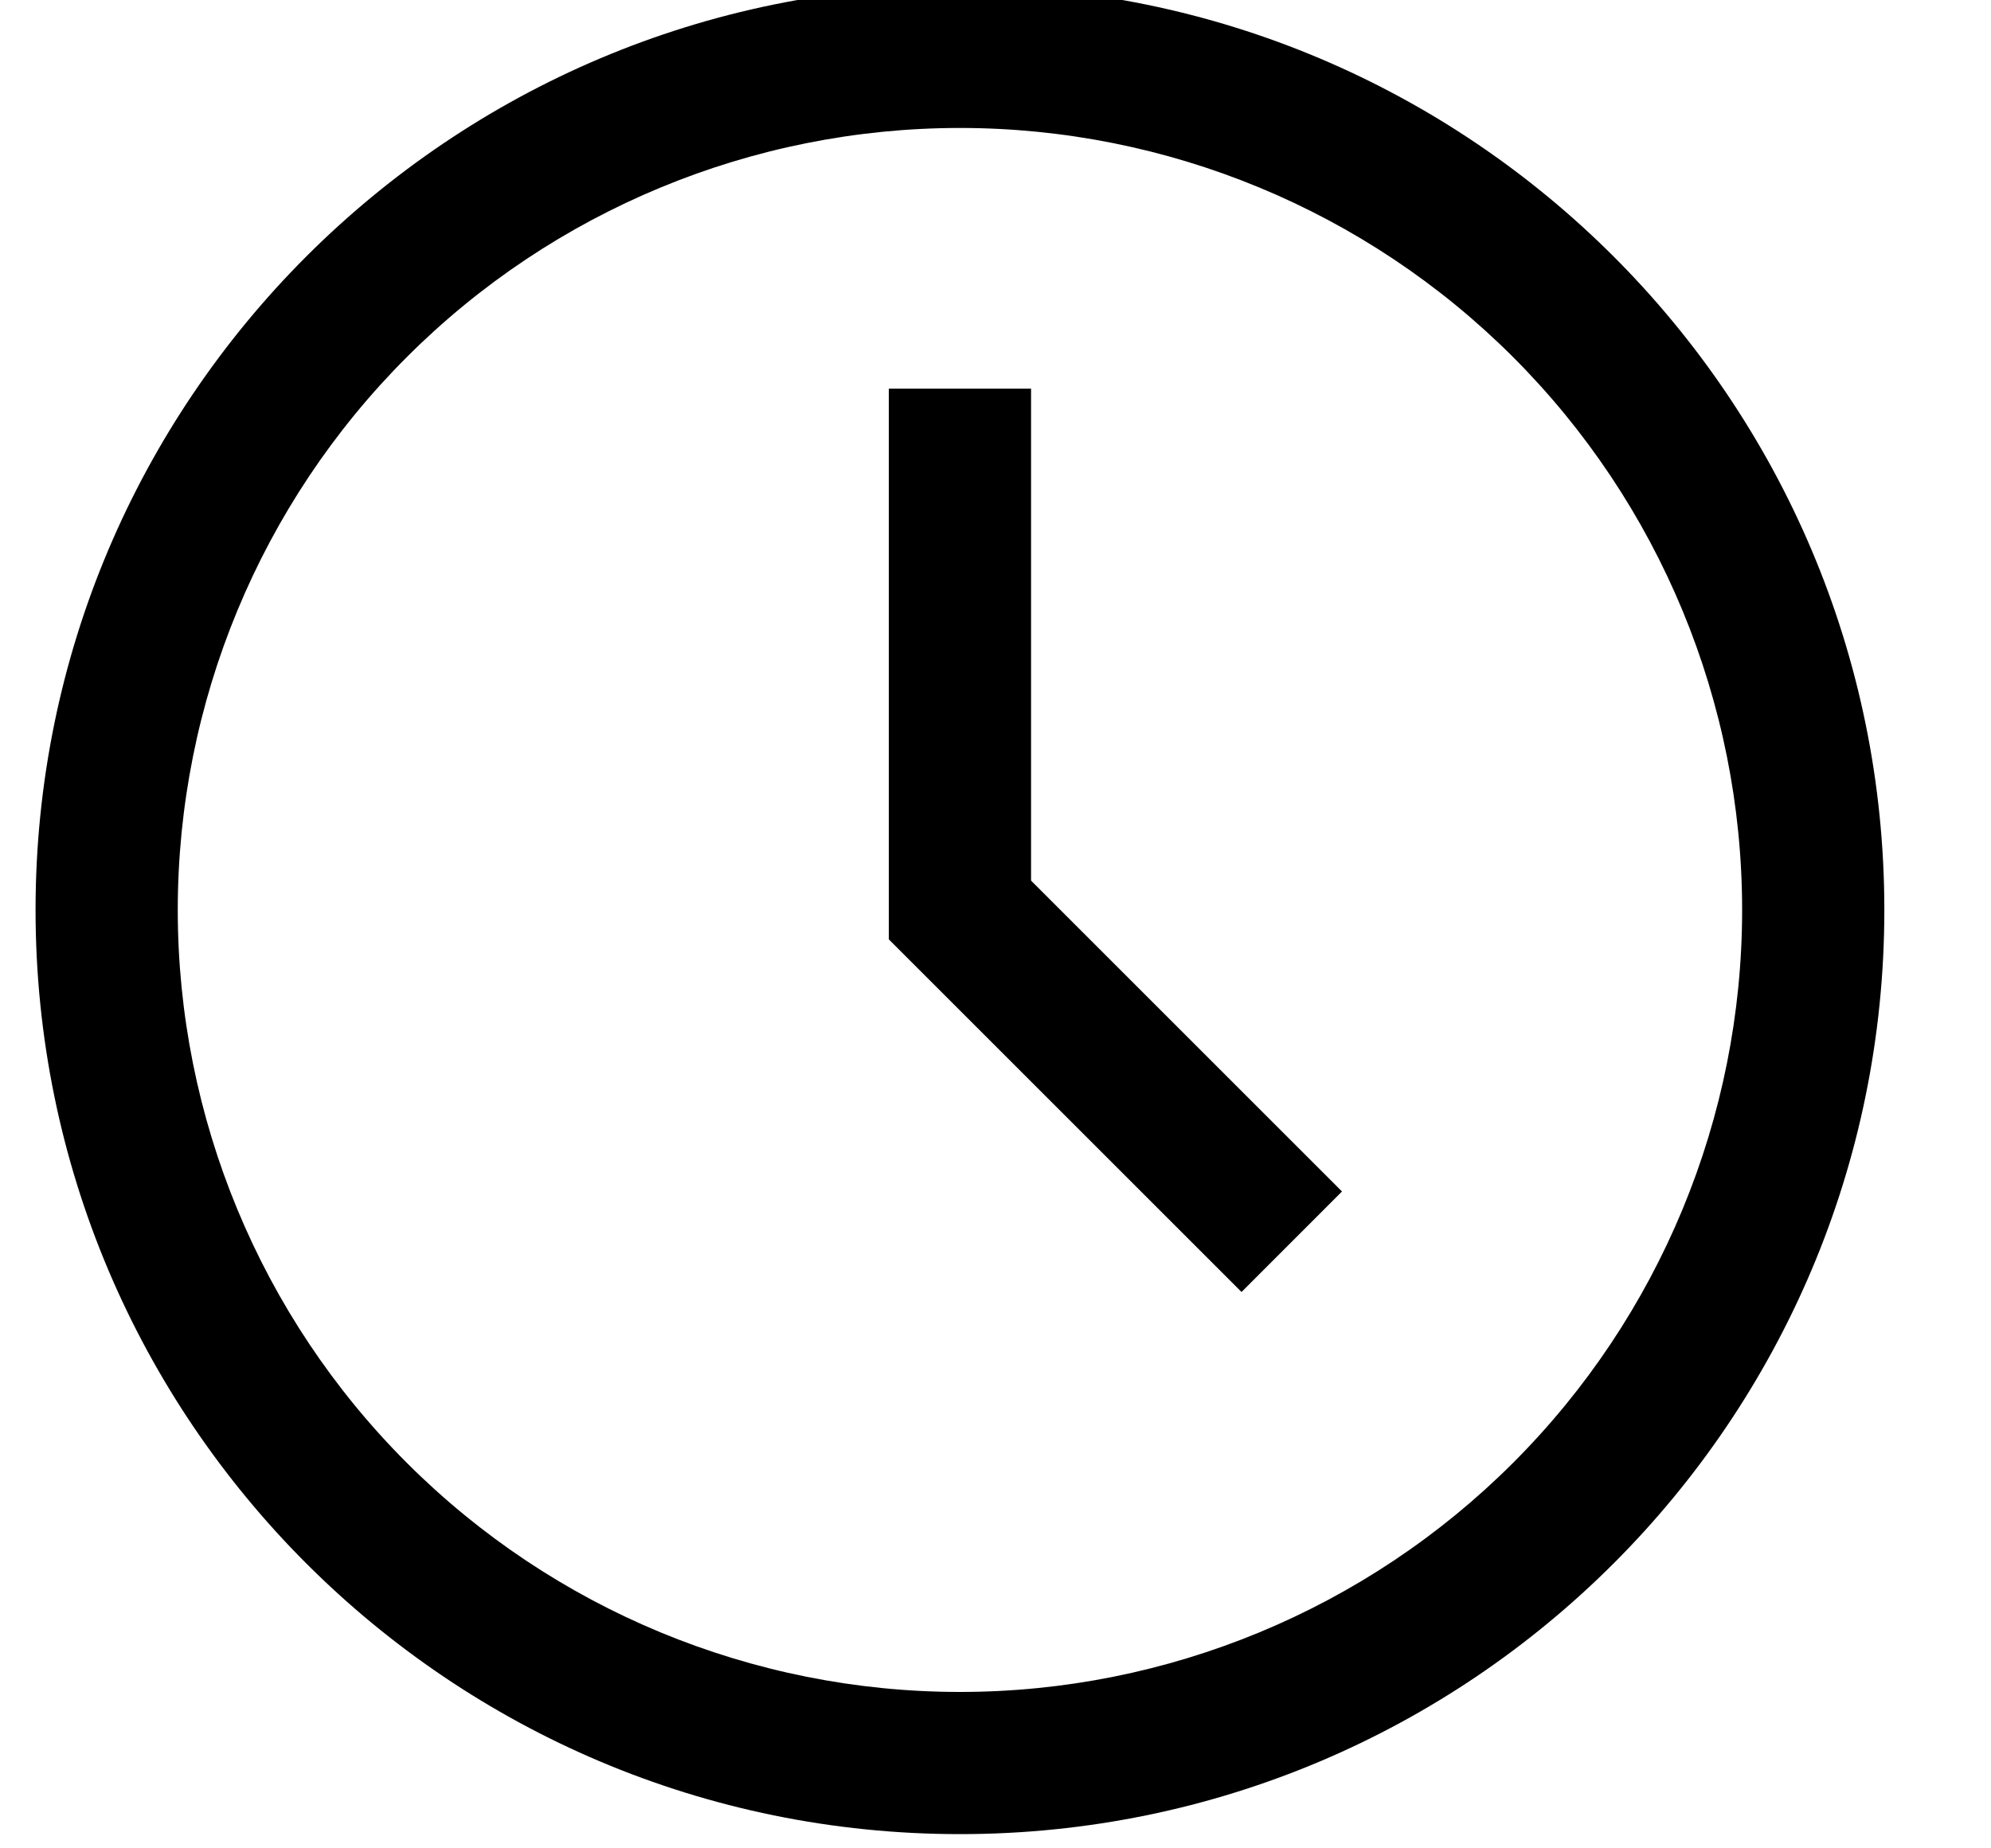 <svg width="28" height="26" viewBox="0 0 28 26" fill="none" xmlns="http://www.w3.org/2000/svg" xmlns:xlink="http://www.w3.org/1999/xlink">
<path d="M13.5,1.8C10.583,1.8 7.785,2.959 5.722,5.022C3.659,7.085 2.5,9.883 2.5,12.8C2.5,15.718 3.659,18.516 5.722,20.578C7.785,22.641 10.583,23.8 13.5,23.8C16.417,23.8 19.215,22.641 21.278,20.578C23.341,18.516 24.5,15.718 24.5,12.8C24.5,9.883 23.341,7.085 21.278,5.022C19.215,2.959 16.417,1.8 13.5,1.8ZM0.5,12.8C0.5,5.62 6.32,-0.2 13.5,-0.2C20.68,-0.2 26.5,5.62 26.5,12.8C26.5,19.98 20.68,25.8 13.5,25.8C6.32,25.8 0.5,19.98 0.5,12.8ZM12.5,5.467L14.5,5.467L14.5,12.387L18.873,16.76L17.46,18.174L12.5,13.214L12.5,5.467Z" clip-rule="evenodd" fill-rule="evenodd" fill="#000000"/>
</svg>
